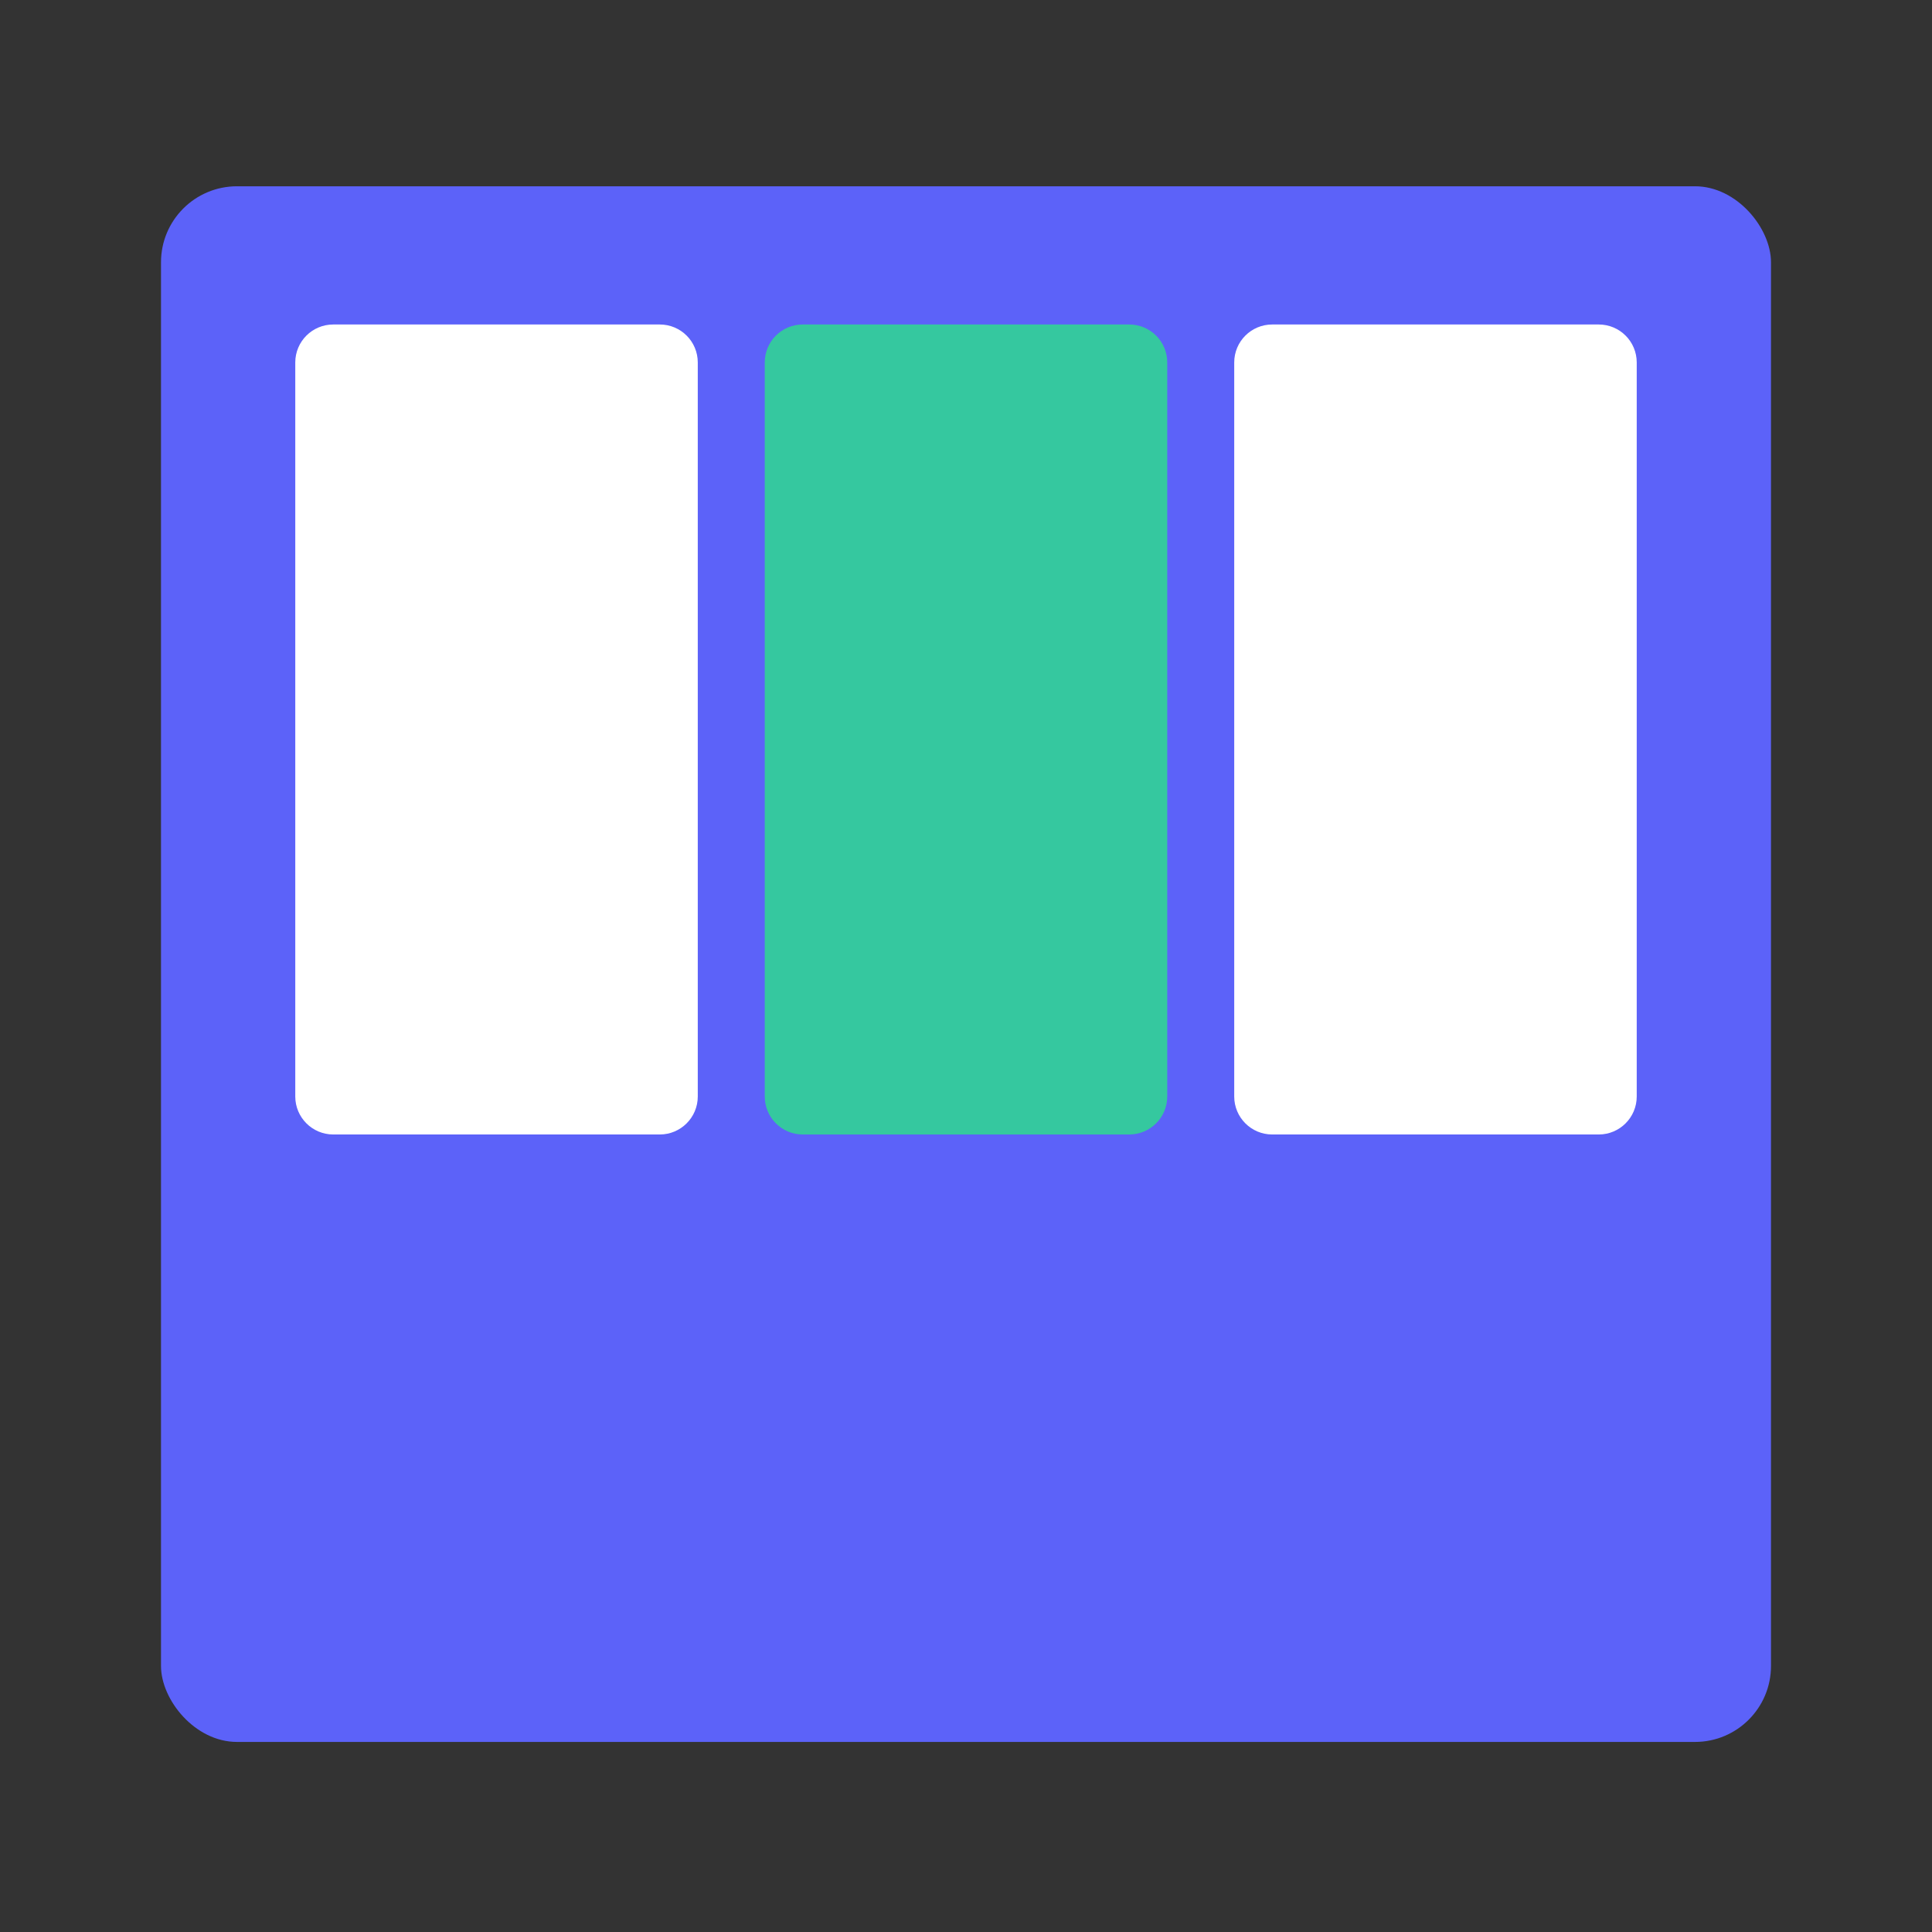 <svg width="24" height="24" viewBox="0 0 24 24" fill="none" xmlns="http://www.w3.org/2000/svg">
<rect x="0" y="0" width="24" height="24" fill="#333333" stroke="none"/>
<rect x="2" y="2.314" width="20" height="19.325" rx="0.944" fill="#5C62F9"/>
<path d="M9.5 4.503C9.5 4.242 9.711 4.031 9.972 4.031H14.028C14.289 4.031 14.5 4.242 14.5 4.503V13.621C14.5 13.881 14.289 14.093 14.028 14.093H9.972C9.711 14.093 9.5 13.881 9.5 13.621V4.503Z" fill="#35C89F"/>
<path d="M15.332 4.503C15.332 4.242 15.543 4.031 15.804 4.031H19.86C20.121 4.031 20.332 4.242 20.332 4.503V13.621C20.332 13.881 20.121 14.093 19.86 14.093H15.804C15.543 14.093 15.332 13.881 15.332 13.621V4.503Z" fill="white"/>
<path d="M3.668 4.503C3.668 4.242 3.879 4.031 4.14 4.031H8.196C8.457 4.031 8.668 4.242 8.668 4.503V13.621C8.668 13.881 8.457 14.093 8.196 14.093H4.14C3.879 14.093 3.668 13.881 3.668 13.621V4.503Z" fill="white"/>
</svg>
